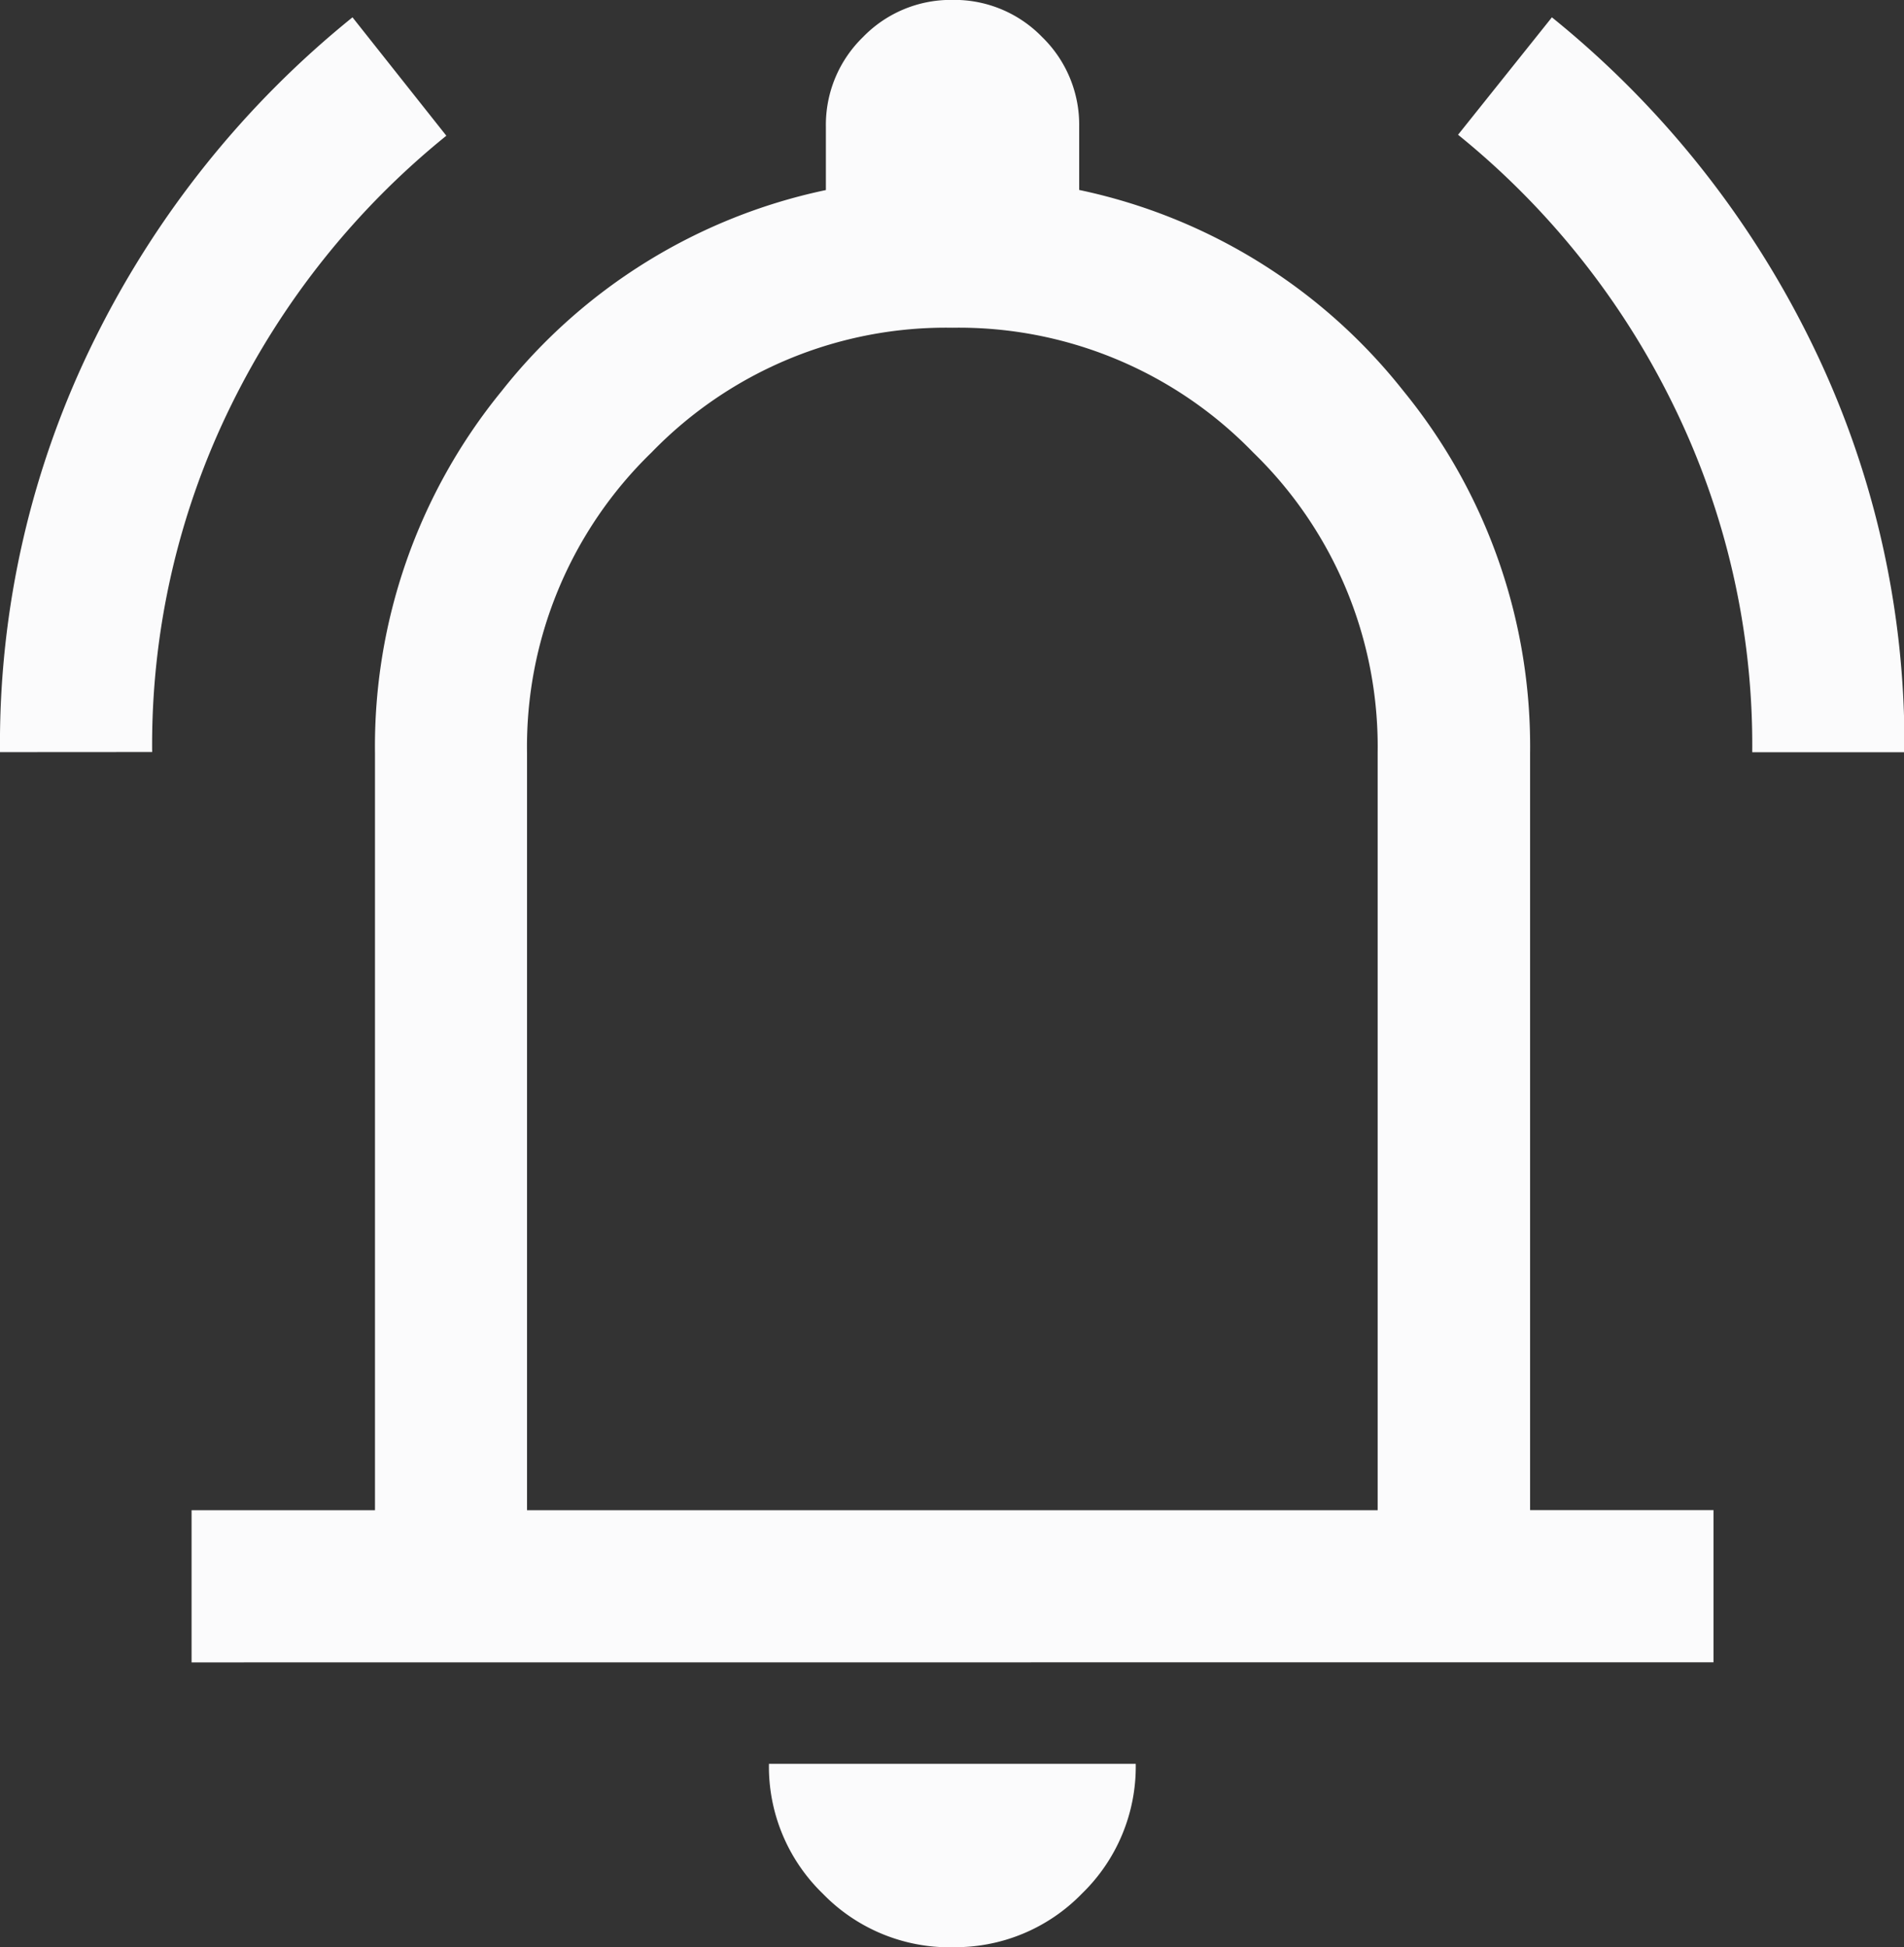 <svg xmlns="http://www.w3.org/2000/svg" width="19.559" height="20" viewBox="0 0 19.559 20">
  <rect x="0" y="0" width="19.559" height="20" fill="#333333" stroke="none"/>
  <path id="notifications_active_FILL0_wght300_GRAD0_opsz24" d="M104.617-852.274a9.347,9.347,0,0,1,.979-4.254,9.865,9.865,0,0,1,2.642-3.293l.964,1.216a8.217,8.217,0,0,0-2.207,2.761,7.892,7.892,0,0,0-.815,3.569Zm18,0a7.923,7.923,0,0,0-.815-3.574,8.2,8.2,0,0,0-2.207-2.767l.964-1.206a9.865,9.865,0,0,1,2.642,3.293,9.347,9.347,0,0,1,.979,4.255h-1.563Zm-16.032,9.349v-1.563h1.884v-7.776a5.768,5.768,0,0,1,1.3-3.717,5.75,5.75,0,0,1,3.332-2.066v-.649a1.256,1.256,0,0,1,.381-.922A1.256,1.256,0,0,1,114.4-860a1.256,1.256,0,0,1,.922.381,1.256,1.256,0,0,1,.381.922v.649a5.75,5.75,0,0,1,3.332,2.066,5.768,5.768,0,0,1,1.3,3.717v7.776h1.884v1.563ZM114.4-850.56Zm0,10.561a1.814,1.814,0,0,1-1.332-.552,1.815,1.815,0,0,1-.552-1.332h3.768a1.815,1.815,0,0,1-.552,1.332A1.814,1.814,0,0,1,114.4-840Zm-4.369-4.489h8.738v-7.776a4.209,4.209,0,0,0-1.28-3.089,4.209,4.209,0,0,0-3.089-1.28,4.209,4.209,0,0,0-3.089,1.28,4.209,4.209,0,0,0-1.28,3.089Z" transform="translate(-104.617 859.999)" fill="#fbfbfc"/>
</svg>

